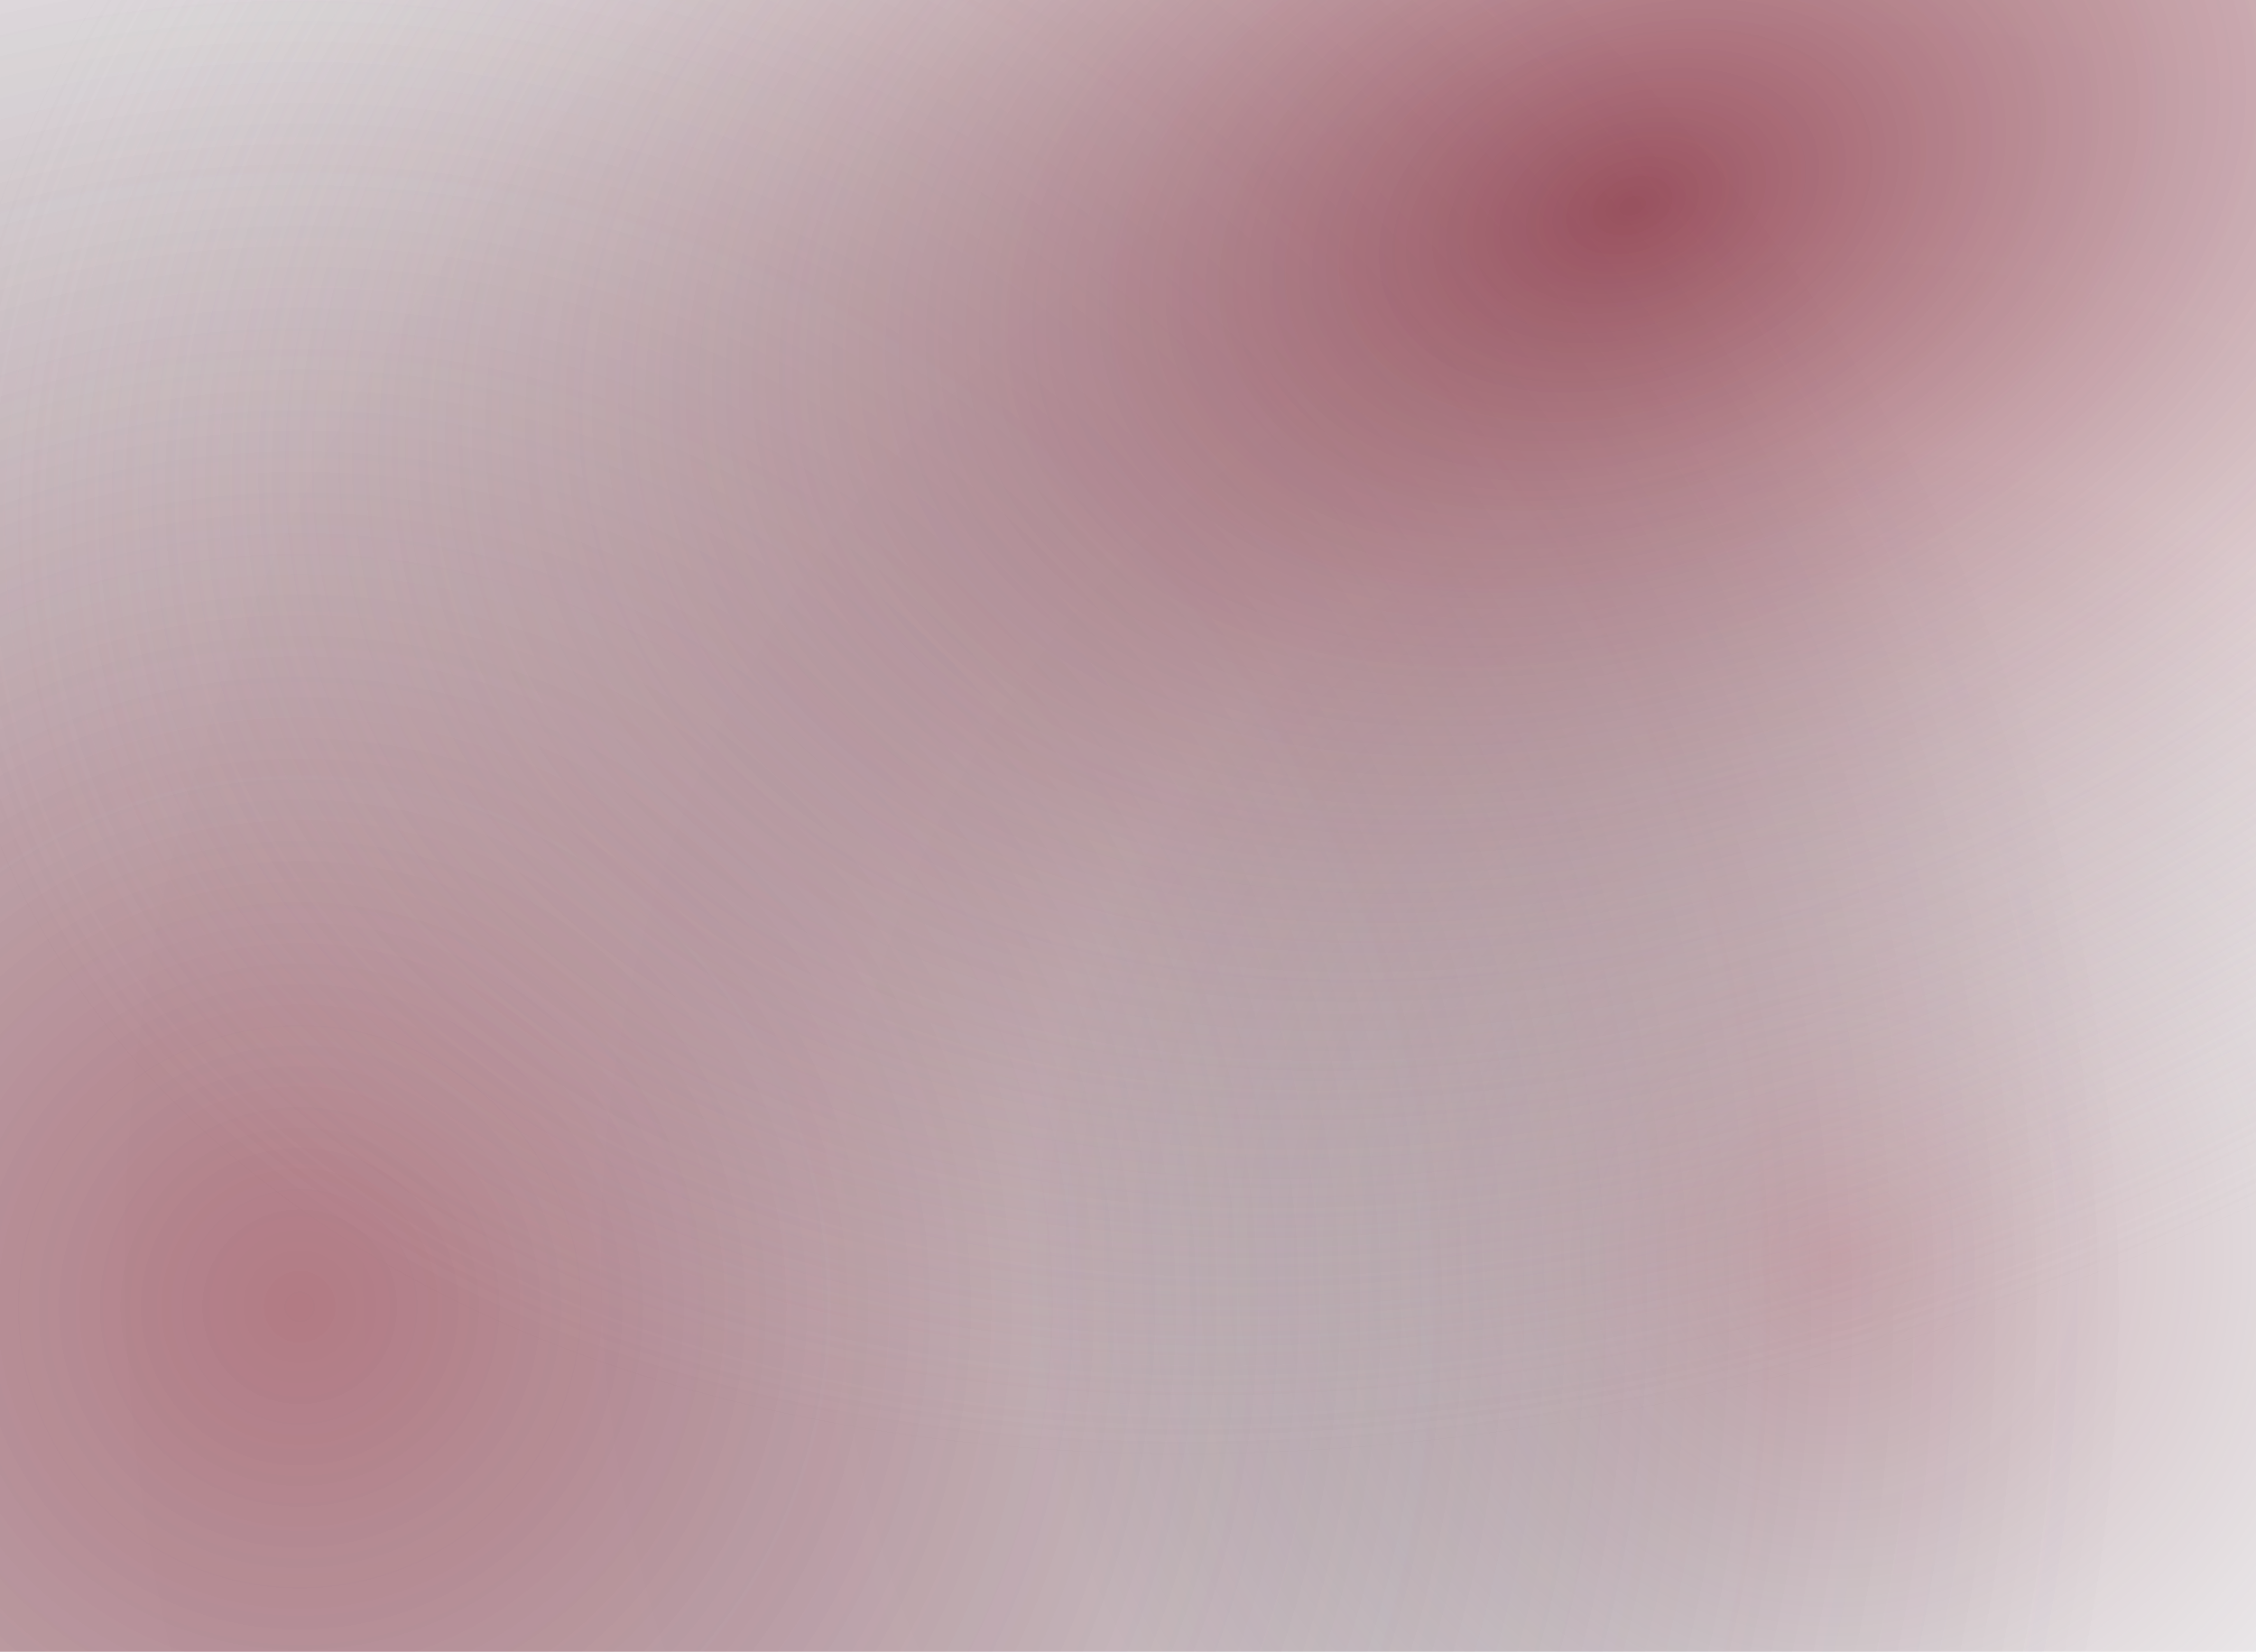 <?xml version="1.0" encoding="UTF-8"?>
<svg width="635px" height="465px" viewBox="0 0 635 465" version="1.1" xmlns="http://www.w3.org/2000/svg" xmlns:xlink="http://www.w3.org/1999/xlink">
    <!-- Generator: Sketch 51.3 (57544) - http://www.bohemiancoding.com/sketch -->
    <title>block</title>
    <desc>Created with Sketch.</desc>
    <defs>
        <radialGradient cx="13.194%" cy="79.736%" fx="13.194%" fy="79.736%" r="111.515%" gradientTransform="translate(0.132,0.797),scale(0.732,1),rotate(-34.156),translate(-0.132,-0.797)" id="radialGradient-1">
            <stop stop-color="#7B1B2C" offset="0%"></stop>
            <stop stop-color="#242634" stop-opacity="0" offset="100%"></stop>
        </radialGradient>
        <radialGradient cx="72.302%" cy="12.507%" fx="72.302%" fy="12.507%" r="105.614%" gradientTransform="translate(0.723,0.125),scale(0.732,1),rotate(159.206),scale(1,0.669),translate(-0.723,-0.125)" id="radialGradient-2">
            <stop stop-color="#7B1B2C" offset="0%"></stop>
            <stop stop-color="#D8D8D8" stop-opacity="0" offset="100%"></stop>
        </radialGradient>
        <radialGradient cx="81.679%" cy="75.946%" fx="81.679%" fy="75.946%" r="111.515%" gradientTransform="translate(0.817,0.759),scale(0.732,1),rotate(-34.156),translate(-0.817,-0.759)" id="radialGradient-3">
            <stop stop-color="#7B1B2C" offset="0%"></stop>
            <stop stop-color="#282534" stop-opacity="0.048" offset="44.279%"></stop>
            <stop stop-color="#242634" stop-opacity="0" offset="100%"></stop>
        </radialGradient>
    </defs>
    <g id="block" stroke="none" stroke-width="1" fill="none" fill-rule="evenodd">
        <rect id="Rectangle" fill="#FFFFFF" x="0" y="0" width="635" height="465"></rect>
        <rect id="Rectangle" fill-opacity="0.35" fill="url(#radialGradient-1)" style="mix-blend-mode: exclusion;" x="0" y="0" width="635" height="465"></rect>
        <rect id="Rectangle" fill-opacity="0.5" fill="url(#radialGradient-2)" style="mix-blend-mode: multiply;" x="0" y="0" width="635" height="465"></rect>
        <rect id="Rectangle" fill-opacity="0.35" fill="url(#radialGradient-1)" style="mix-blend-mode: hue;" x="0" y="0" width="635" height="465"></rect>
        <rect id="Rectangle" fill-opacity="0.35" fill="url(#radialGradient-3)" style="mix-blend-mode: hue;" x="0" y="0" width="635" height="465"></rect>
        <rect id="Rectangle" fill-opacity="0.5" fill="url(#radialGradient-2)" style="mix-blend-mode: color;" x="0" y="0" width="635" height="465"></rect>
    </g>
</svg>